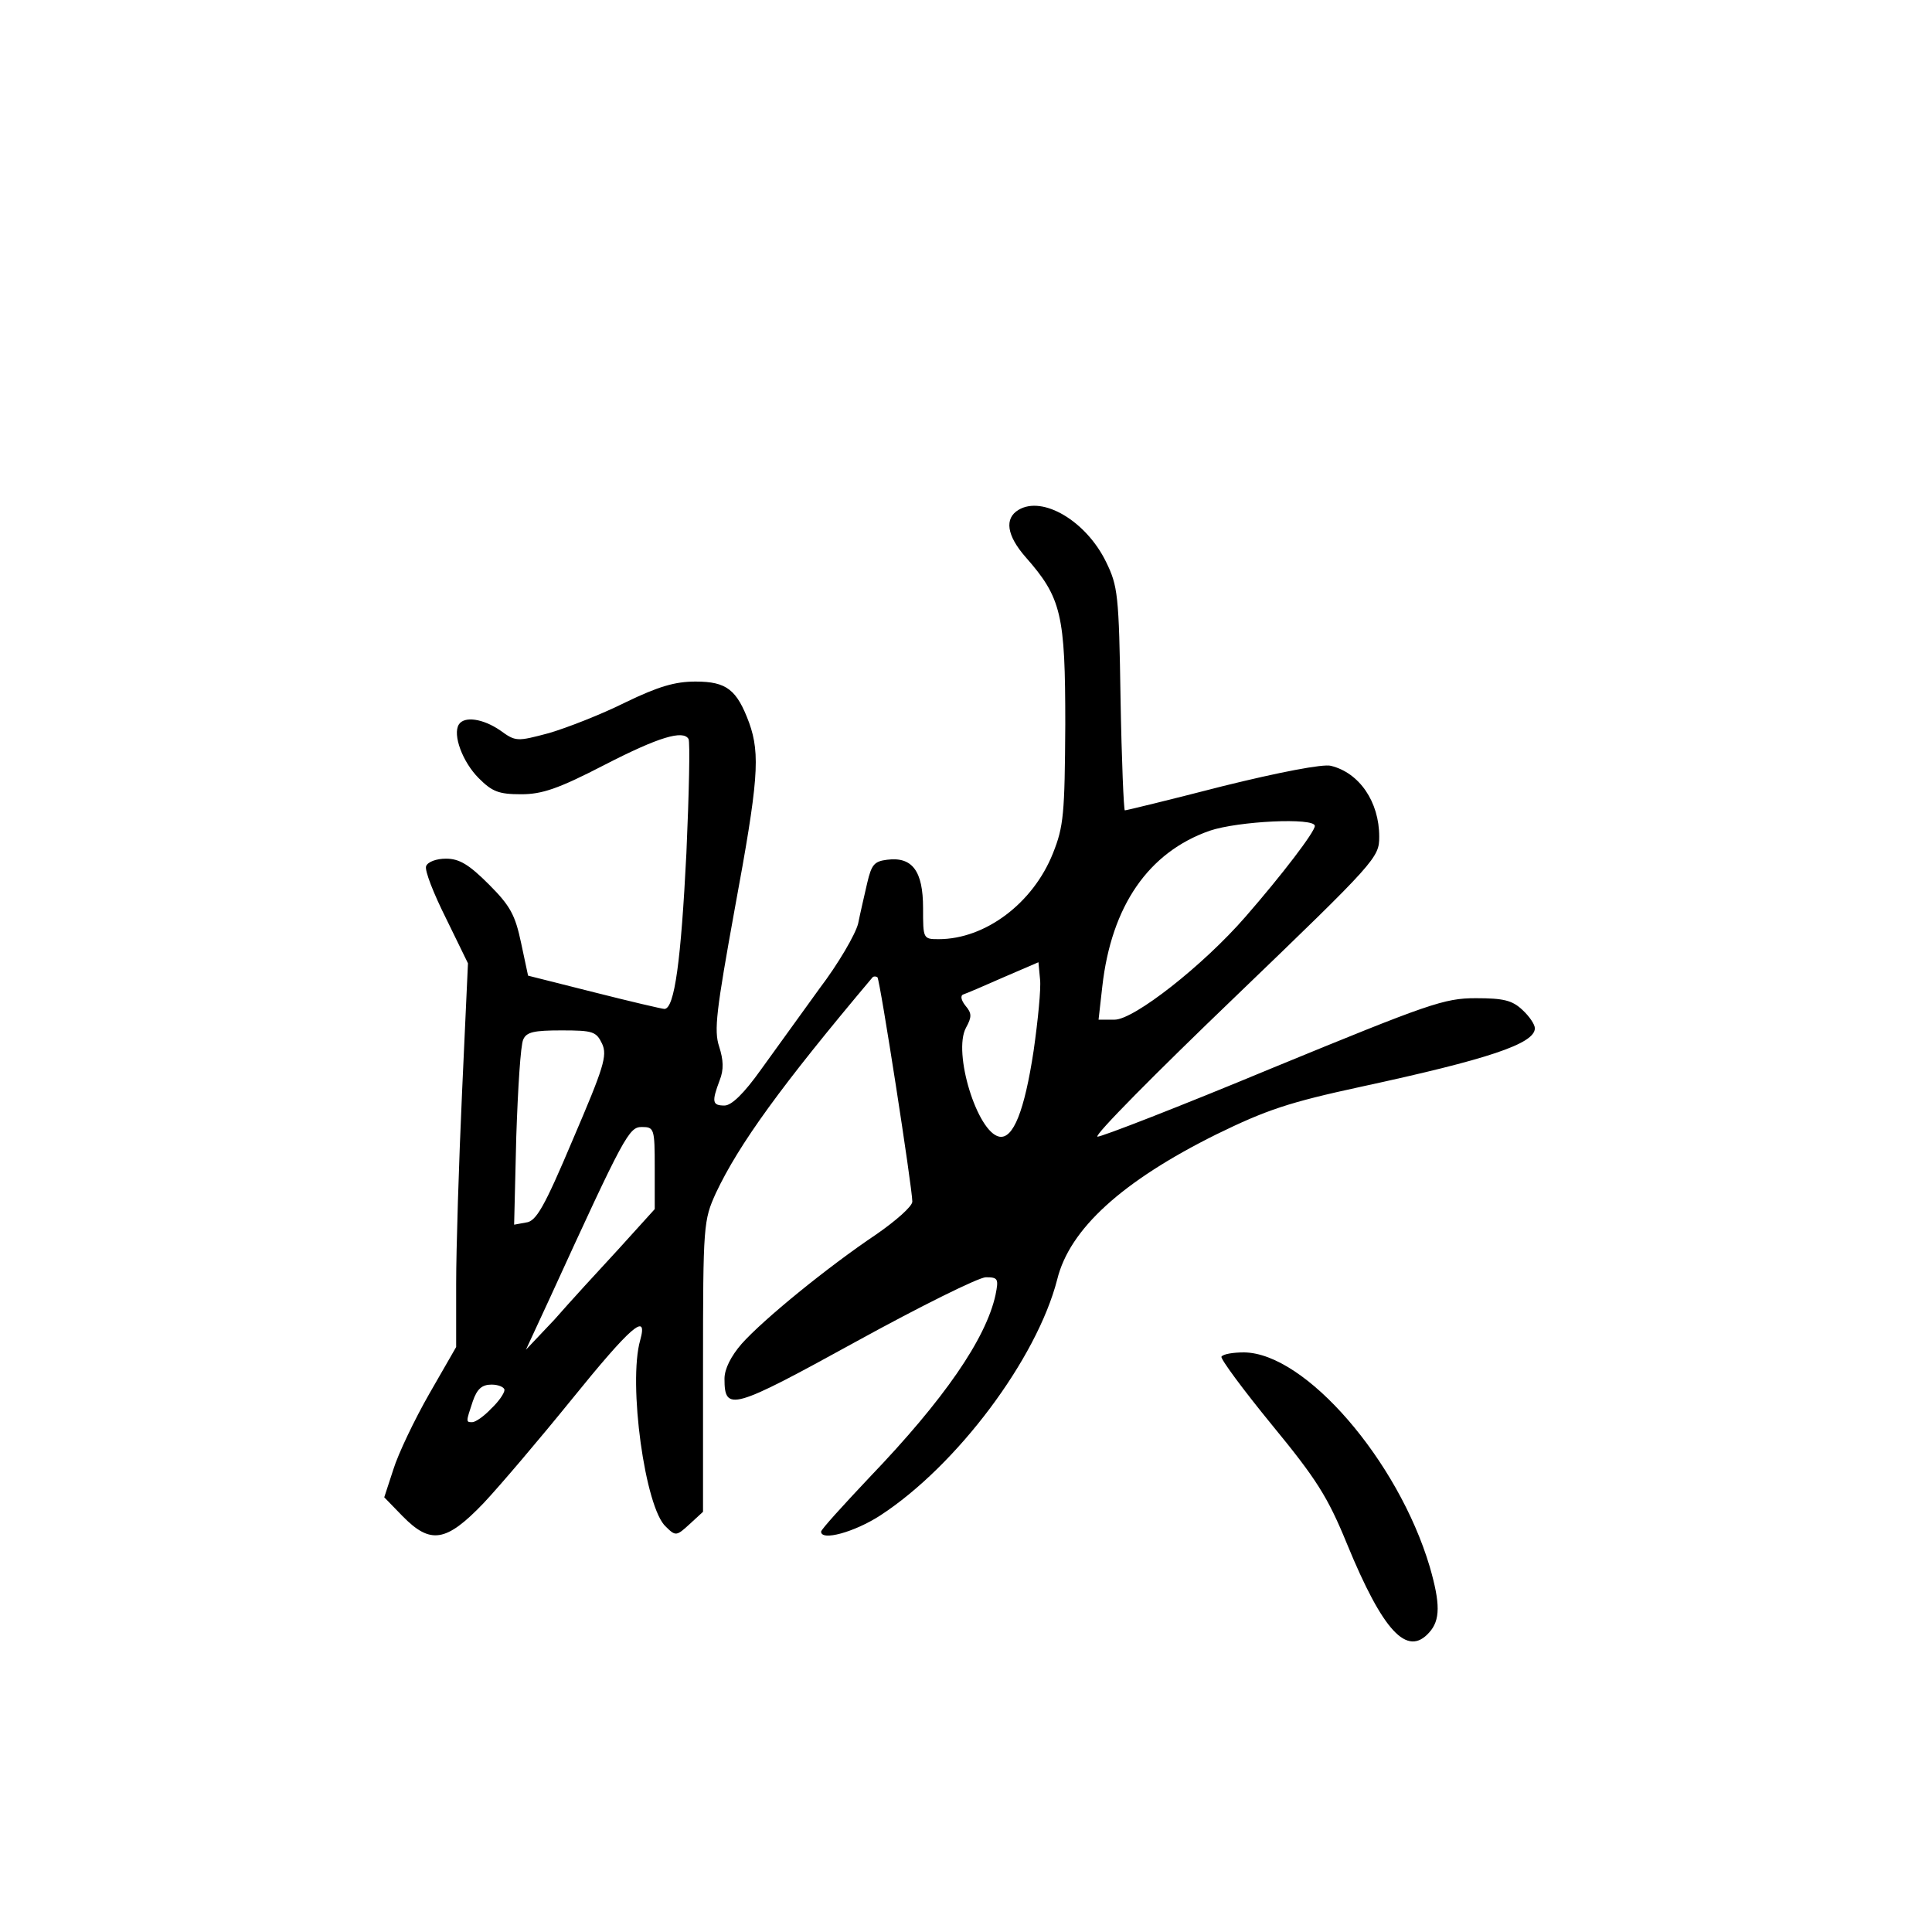 <?xml version="1.0" standalone="no"?>
<!DOCTYPE svg PUBLIC "-//W3C//DTD SVG 20010904//EN"
 "http://www.w3.org/TR/2001/REC-SVG-20010904/DTD/svg10.dtd">
<svg version="1.0" xmlns="http://www.w3.org/2000/svg"
 width="360pt" height="360pt" viewBox="0 0 360 360"
 preserveAspectRatio="xMidYMid meet">
<g transform="translate(0,360) scale(0.1,-0.1)"
fill="#000000" stroke="none">
<path d="M1898 2650 c-27 -16 -22 -48 13 -88 67 -76 74 -107 74 -312 -1 -167
-3 -190 -23 -240 -37 -93 -126 -160 -213 -160 -29 0 -29 1 -29 58 0 69 -20 96
-67 90 -24 -3 -29 -9 -37 -43 -5 -22 -13 -56 -17 -76 -5 -20 -37 -75 -72 -121
-34 -47 -83 -115 -109 -151 -32 -45 -55 -67 -68 -67 -23 0 -24 7 -9 47 8 20 7
38 -1 63 -10 30 -5 68 29 256 44 238 48 288 27 347 -23 62 -42 77 -100 77 -38
0 -69 -9 -131 -39 -44 -22 -108 -47 -142 -57 -60 -16 -62 -16 -91 5 -32 22
-67 27 -77 11 -12 -19 7 -70 37 -100 25 -25 37 -30 79 -30 39 0 69 10 156 55
101 52 146 65 156 48 3 -5 1 -100 -4 -213 -10 -199 -22 -290 -41 -290 -4 0
-64 14 -131 31 l-123 31 -13 61 c-11 52 -20 69 -60 109 -37 37 -55 48 -80 48
-18 0 -34 -6 -37 -14 -3 -8 14 -51 37 -97 l41 -84 -11 -240 c-6 -132 -11 -293
-11 -357 l0 -118 -50 -87 c-28 -49 -58 -112 -67 -141 l-17 -52 34 -35 c52 -53
81 -49 151 24 31 33 104 119 164 193 110 136 143 165 128 111 -23 -80 9 -314
48 -348 18 -18 20 -17 44 5 l25 23 0 271 c0 265 1 272 24 323 43 91 121 199
292 402 2 2 6 2 9 0 5 -6 65 -393 65 -418 0 -9 -31 -36 -67 -61 -91 -61 -211
-159 -251 -204 -20 -23 -32 -47 -32 -65 0 -62 14 -58 245 69 120 66 229 120
242 120 23 0 24 -3 18 -33 -18 -82 -96 -195 -234 -339 -50 -53 -91 -98 -91
-102 0 -18 62 -1 110 30 143 93 292 292 330 440 23 94 121 183 296 270 94 46
136 60 270 89 236 51 324 80 324 109 0 7 -10 22 -23 34 -19 18 -35 22 -87 22
-59 0 -87 -10 -379 -130 -173 -72 -320 -129 -326 -128 -7 2 109 119 257 261
263 253 268 259 268 298 0 65 -37 119 -90 132 -14 4 -97 -12 -202 -38 -97 -25
-179 -45 -182 -45 -2 0 -6 93 -8 208 -3 194 -5 210 -27 255 -37 76 -118 124
-163 97z m552 -589 c0 -11 -61 -91 -129 -169 -79 -91 -208 -192 -244 -192
l-30 0 7 62 c17 150 86 250 200 290 53 18 196 25 196 9z m-524 -419 c-17 -112
-38 -165 -64 -160 -41 8 -87 157 -62 203 11 20 11 27 -1 41 -8 10 -10 19 -4
21 6 2 39 16 75 32 l65 28 3 -32 c2 -17 -4 -77 -12 -133z m-804 13 c10 -22 3
-44 -54 -177 -54 -128 -69 -154 -88 -156 l-22 -4 4 164 c3 89 8 171 13 181 6
14 20 17 71 17 59 0 65 -2 76 -25z m98 -231 l0 -77 -67 -74 c-38 -41 -92 -100
-120 -132 l-53 -56 44 95 c140 306 148 320 172 320 23 0 24 -3 24 -76z m-280
-414 c0 -6 -11 -22 -25 -35 -13 -14 -29 -25 -35 -25 -12 0 -12 0 1 39 8 23 17
31 35 31 13 0 24 -5 24 -10z"/>
<path d="M2276 1072 c-2 -4 40 -61 94 -127 83 -101 104 -134 140 -222 67 -163
112 -211 153 -165 21 23 21 54 1 123 -59 198 -232 398 -346 399 -20 0 -39 -3
-42 -8z"/>
</g>
</svg>
